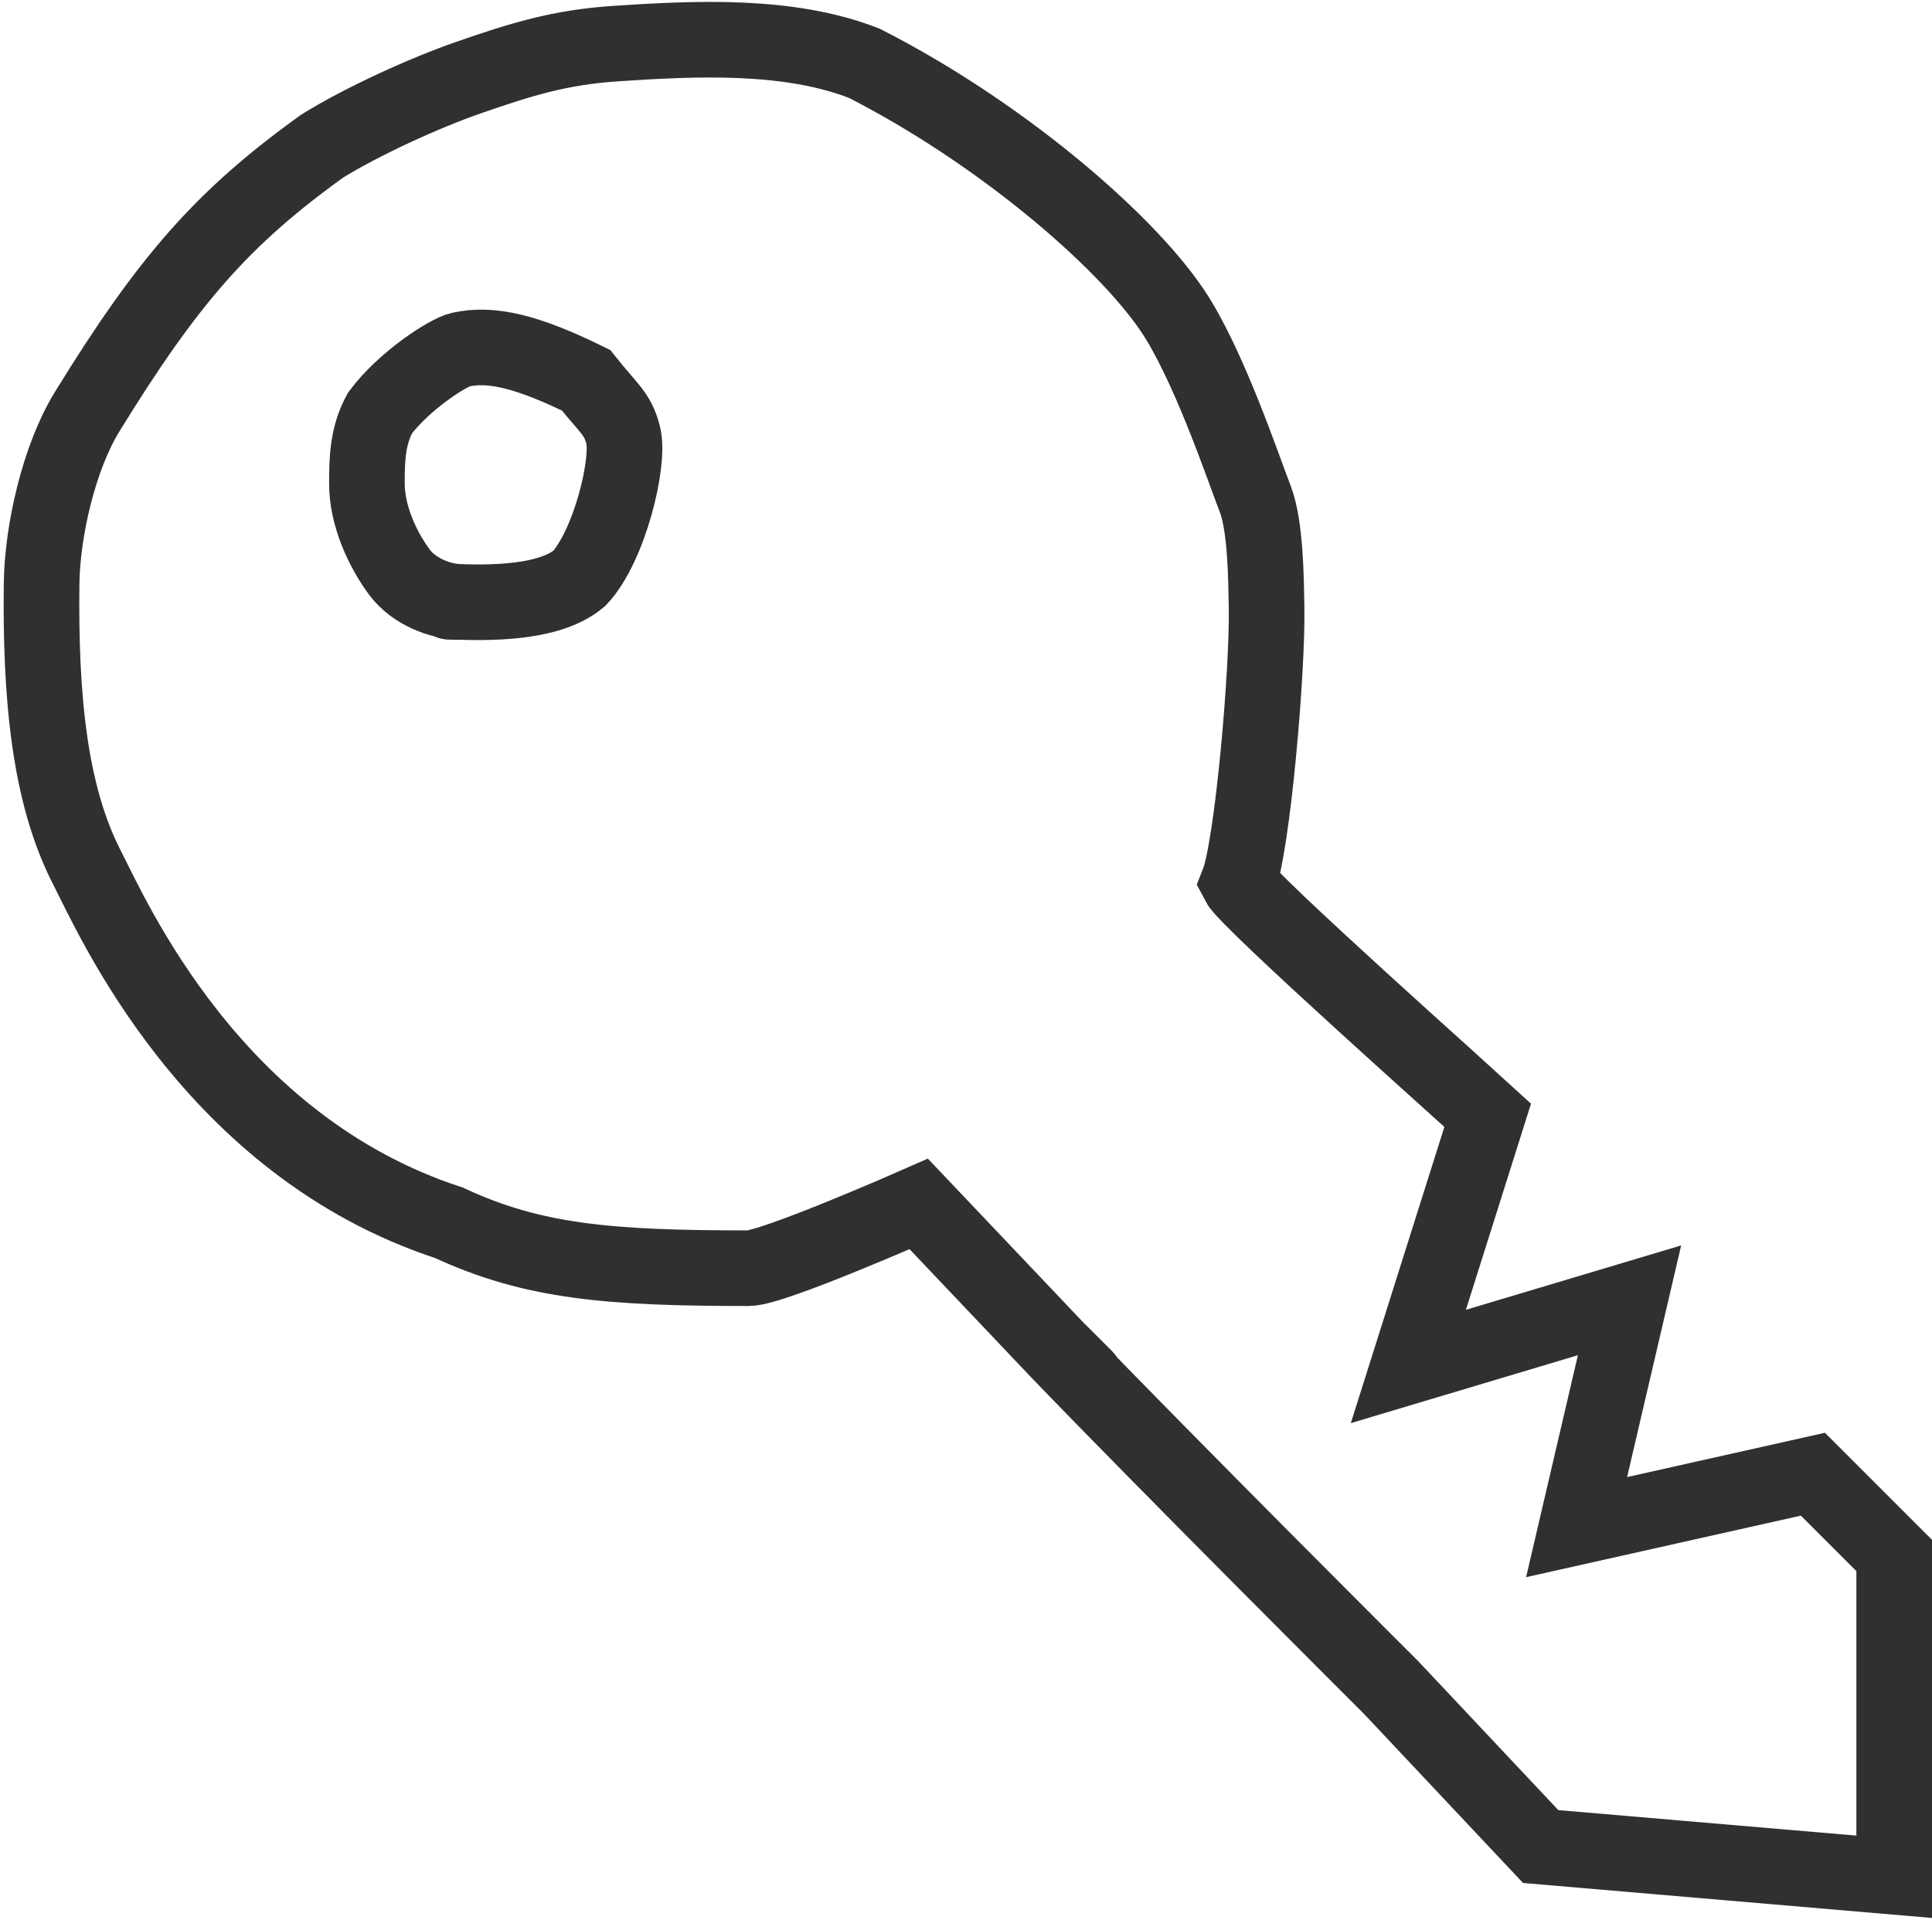 <svg width="511" height="508" viewBox="0 0 511 508" fill="none" xmlns="http://www.w3.org/2000/svg">
<path d="M280 357.5C308.757 387.407 368 446.5 368 446.5L407.5 488.5L501 496.5C501 484.428 501 411.5 501 411.5L479.5 390L417 404L431 344L372.5 361.5L393.5 295C389.634 291.41 329.96 238.284 327.5 233.5C331.271 223.961 335.32 177.476 335 160.5C334.857 152.916 334.751 139.12 332 132C328.696 123.447 319.5 96 310 82C296.817 62.572 263.5 34.5 228.591 16.739C208.664 8.941 184.045 10.12 162.79 11.537C148.023 12.522 137.807 15.71 124 20.5C112.281 24.566 95.899 32.04 85.22 38.651C59 57.5 44.5 74 23 109C15.614 121.025 11.164 140.423 11 154.5C10.657 183.987 12.971 210 23 229.5C29.749 242.622 56 303 118.771 323.5C141 333.846 161.213 335.5 198 335.5C204.472 335.5 243 318.5 243 318.5L280 357.5ZM280 357.5C277.384 354.753 297.5 375 280 357.5Z" stroke="#303030" stroke-width="20" stroke-linecap="round"/>
<path d="M121.802 159.215C116.182 159.215 109.291 156.221 105.771 151.527C100.98 145.138 97.045 136.158 97.045 127.965C97.045 121.26 97.233 115.295 100.495 109.273C107 100.592 118.575 93.214 121.802 92.5C129.755 90.74 139.145 92.8 155 100.592C161.145 108.3 163.329 109.316 164.822 115.113C166.629 122.129 161.233 144.473 153.233 153C144.233 160.689 124.581 159.215 118.961 159.215" stroke="#303030" stroke-width="20" stroke-linecap="round"/>
</svg>
